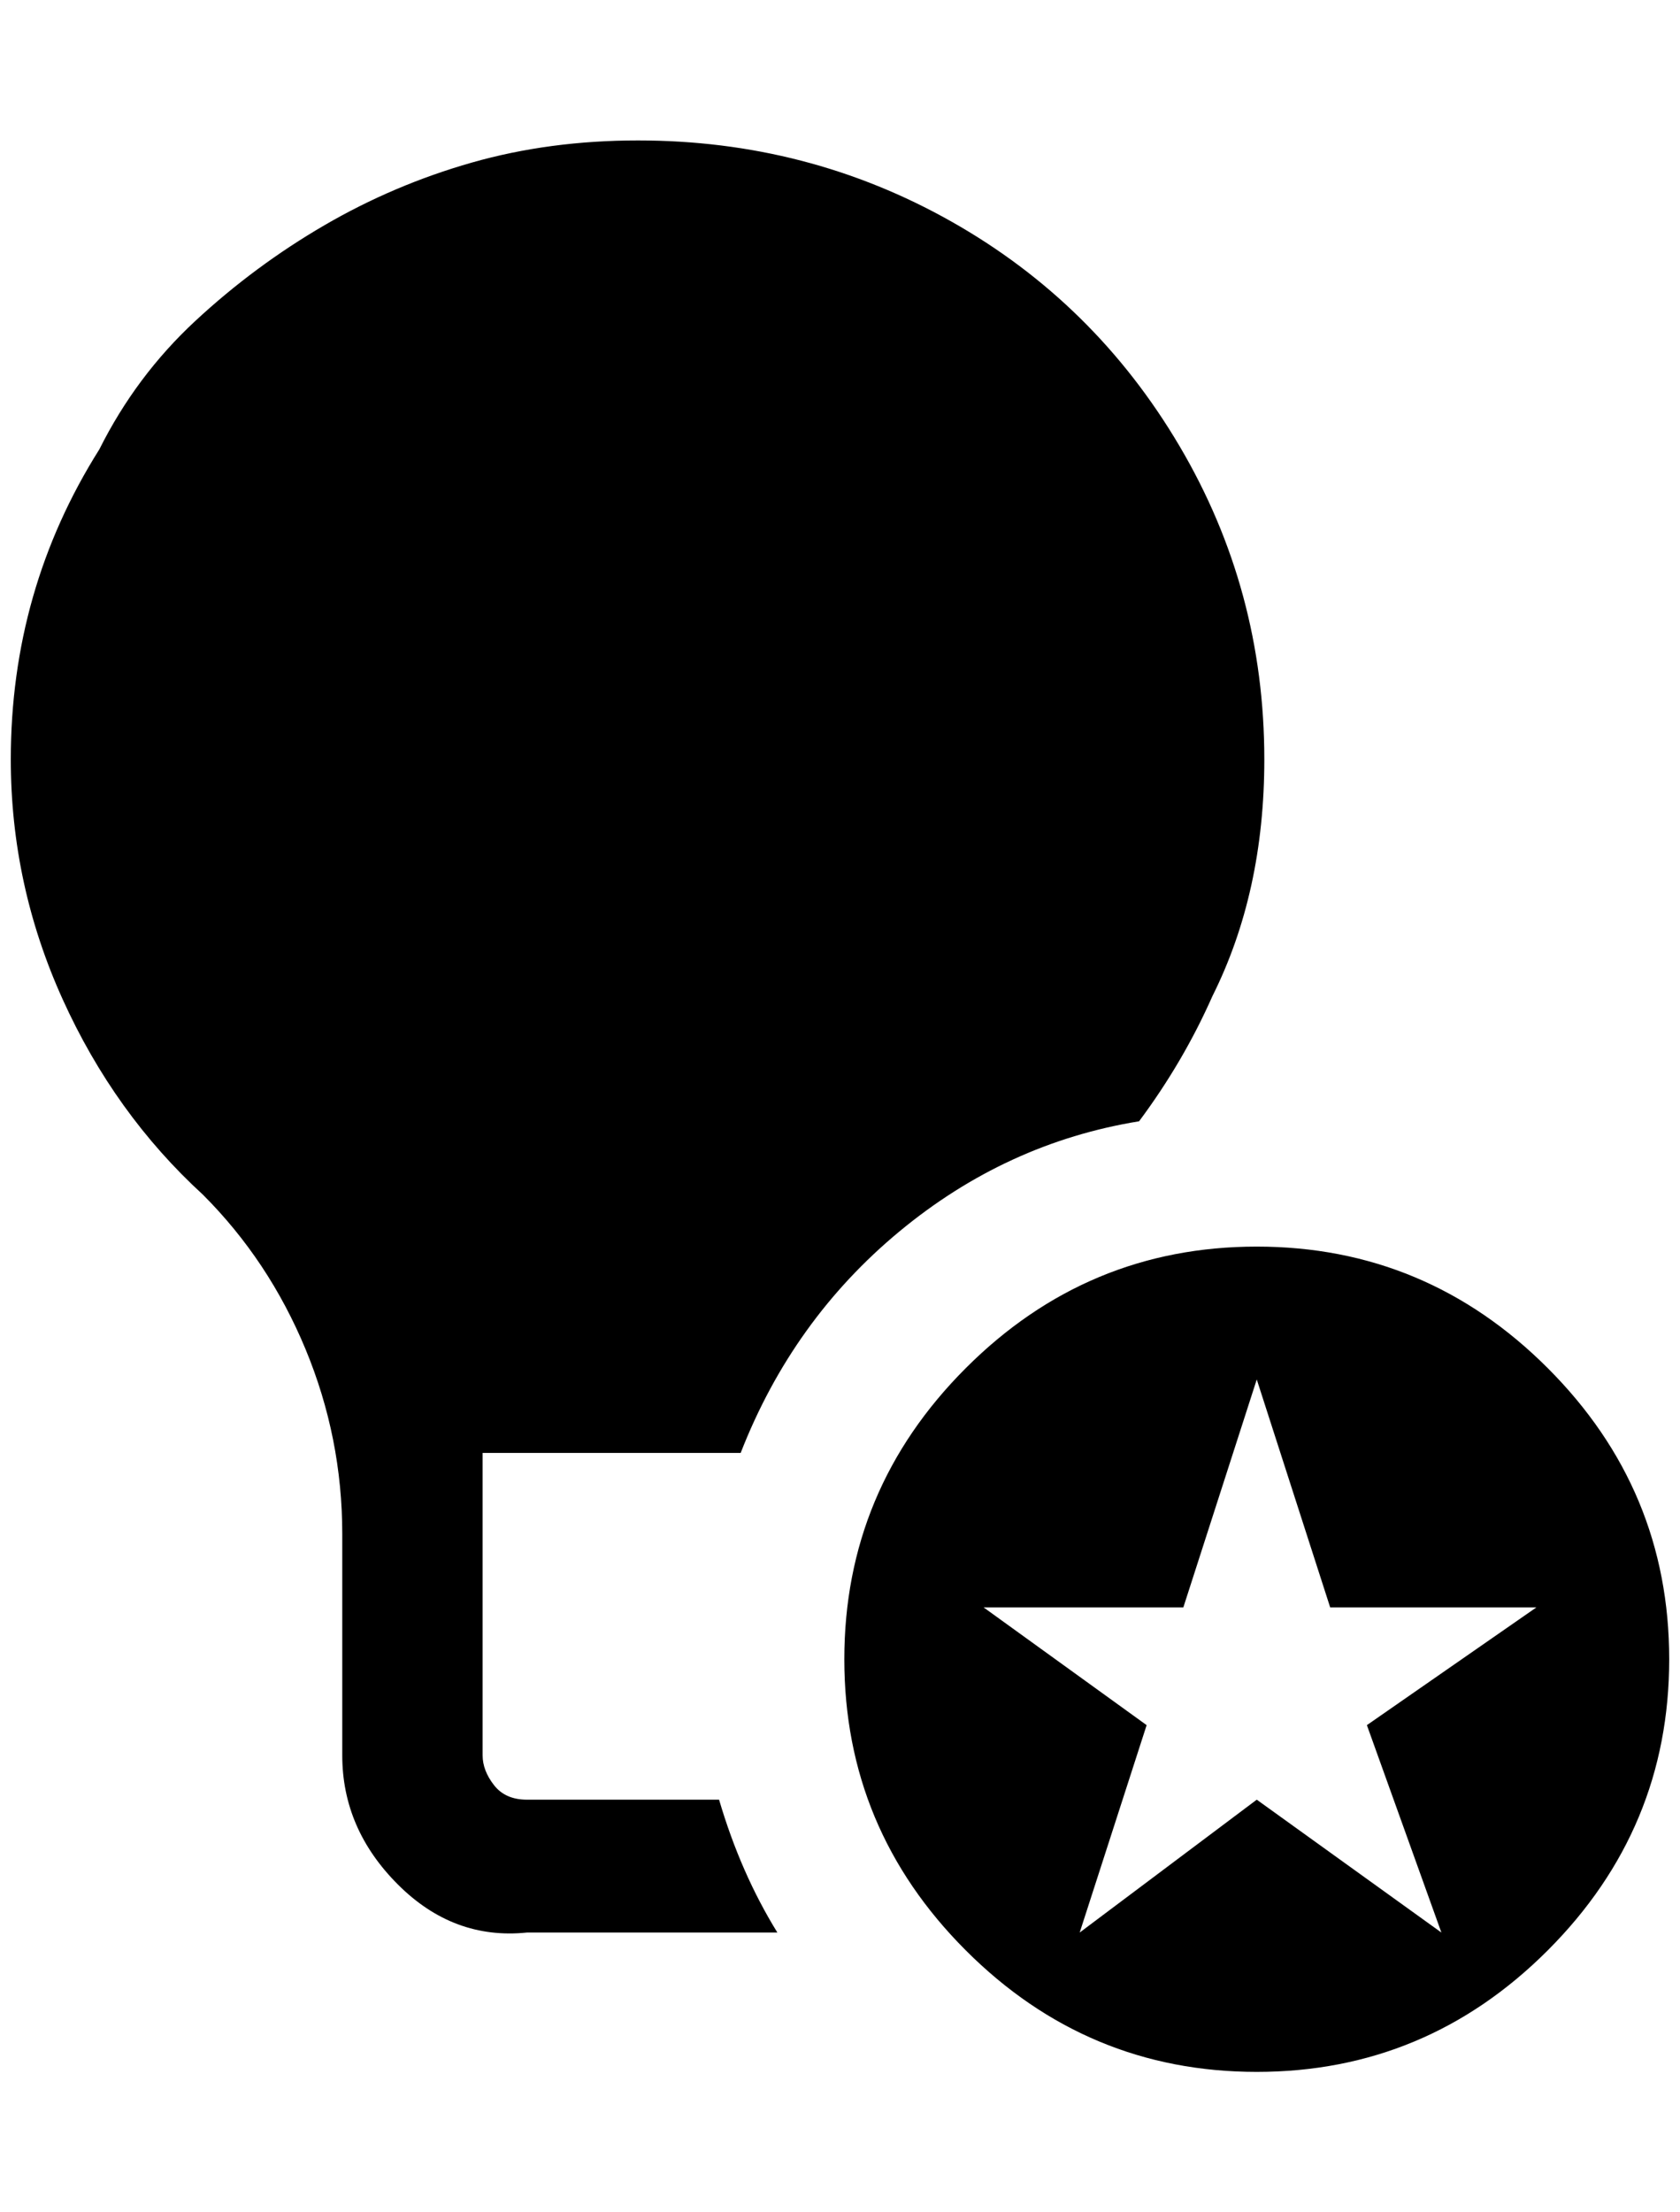 <?xml version="1.0" standalone="no"?>
<!DOCTYPE svg PUBLIC "-//W3C//DTD SVG 1.1//EN" "http://www.w3.org/Graphics/SVG/1.1/DTD/svg11.dtd" >
<svg xmlns="http://www.w3.org/2000/svg" xmlns:xlink="http://www.w3.org/1999/xlink" version="1.1" viewBox="-10 0 1556 2048">
   <path fill="currentColor"
d="M1154 1154q-157 0 -269.5 112.5t-112.5 269.5t112.5 269.5t269.5 112.5t269.5 -112.5t112.5 -269.5t-112.5 -269.5t-269.5 -112.5zM1325 1789l-171 -123l-164 123l62 -192l-151 -109h185l68 -211l68 211h191l-157 109zM1045 1038q-123 20 -222 102t-147 205h-239v280
q0 14 10.5 27.5t30.5 13.5h178q20 68 54 123h-232q-68 7 -119.5 -44.5t-51.5 -119.5v-205q0 -89 -34 -171t-95 -143q-82 -75 -130 -181t-48 -222q0 -157 82 -287q34 -68 89 -119t119.5 -88.5t136.5 -58t154 -20.5q157 0 290 75t211.5 208t78.5 290q0 123 -48 219
q-27 61 -68 116z" />
</svg>
